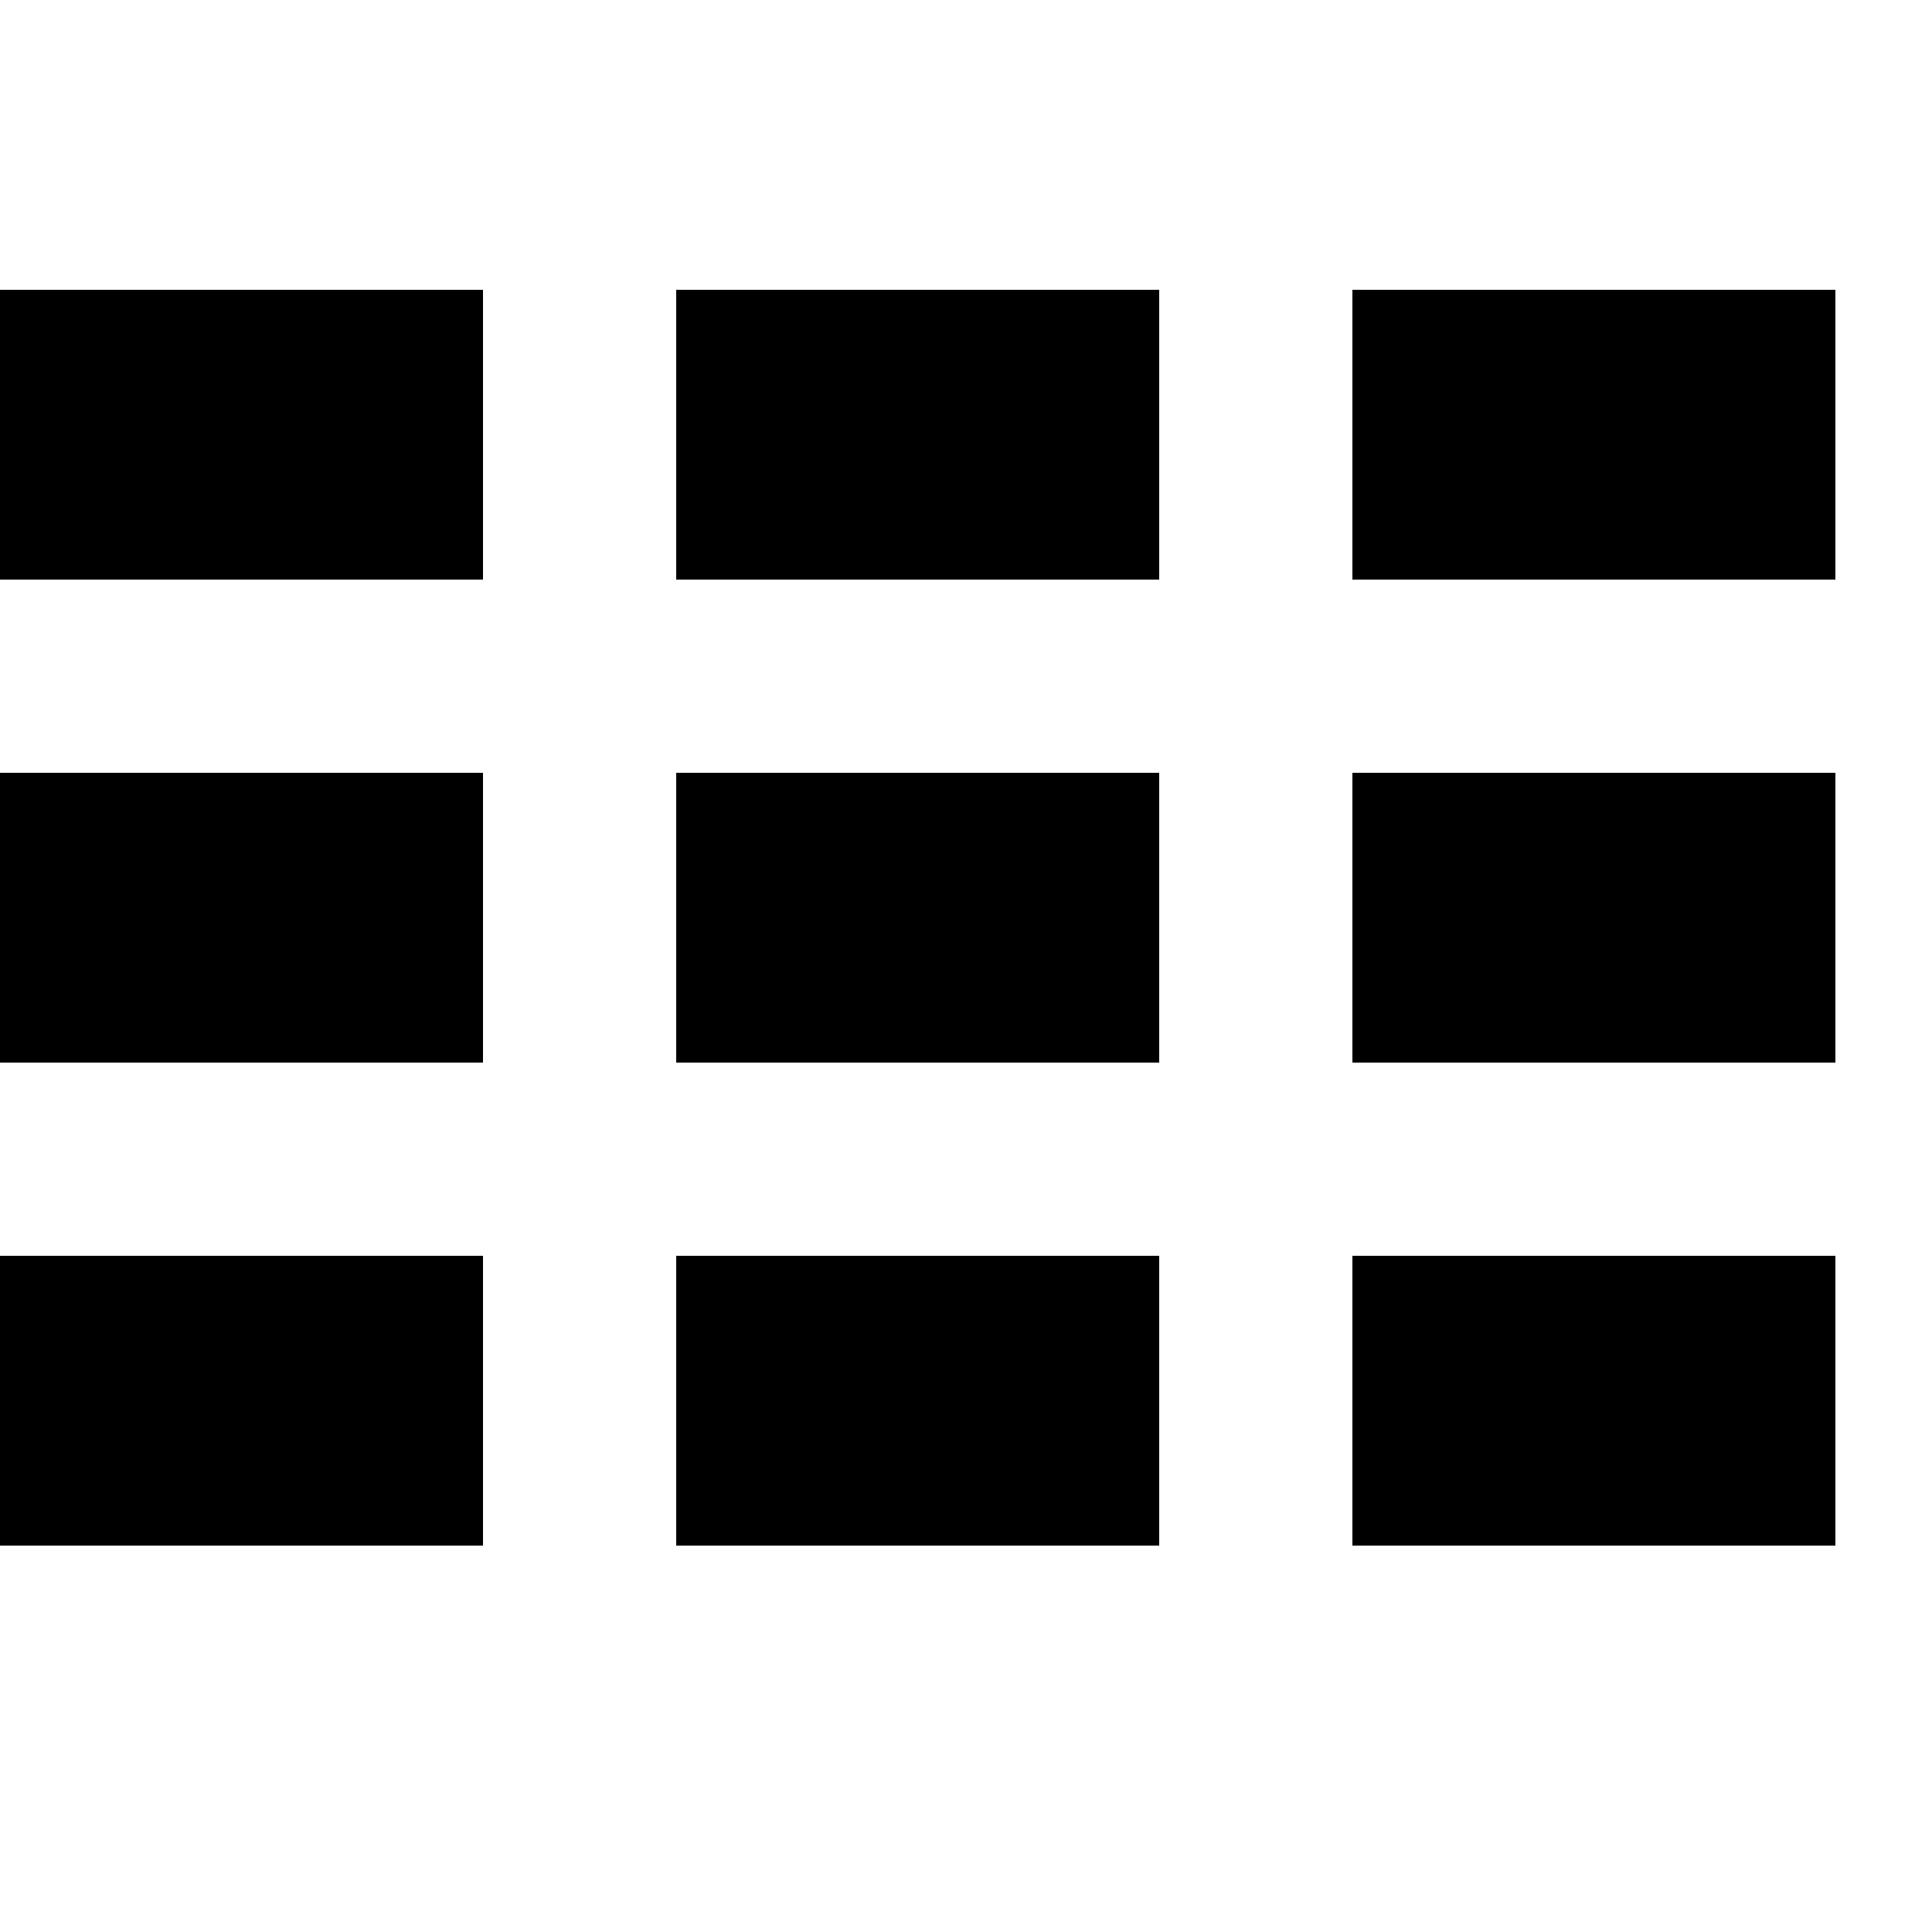 <svg width="20" height="20" viewBox="0 0 20 20" fill="none" xmlns="http://www.w3.org/2000/svg">
<path d="M5 6L3.0598e-07 6L0 3L5 3L5 6Z" fill="currentColor"/>
<path d="M5 11L3.0598e-07 11L0 8L5 8L5 11Z" fill="currentColor"/>
<path d="M5 16L3.0598e-07 16L0 13L5 13L5 16Z" fill="currentColor"/>
<path d="M12 6L7 6L7 3L12 3L12 6Z" fill="currentColor"/>
<path d="M12 11L7 11L7 8L12 8L12 11Z" fill="currentColor"/>
<path d="M12 16L7 16L7 13L12 13L12 16Z" fill="currentColor"/>
<path d="M19 6L14 6L14 3L19 3L19 6Z" fill="currentColor"/>
<path d="M19 11L14 11L14 8L19 8L19 11Z" fill="currentColor"/>
<path d="M19 16L14 16L14 13L19 13L19 16Z" fill="currentColor"/>
</svg>
